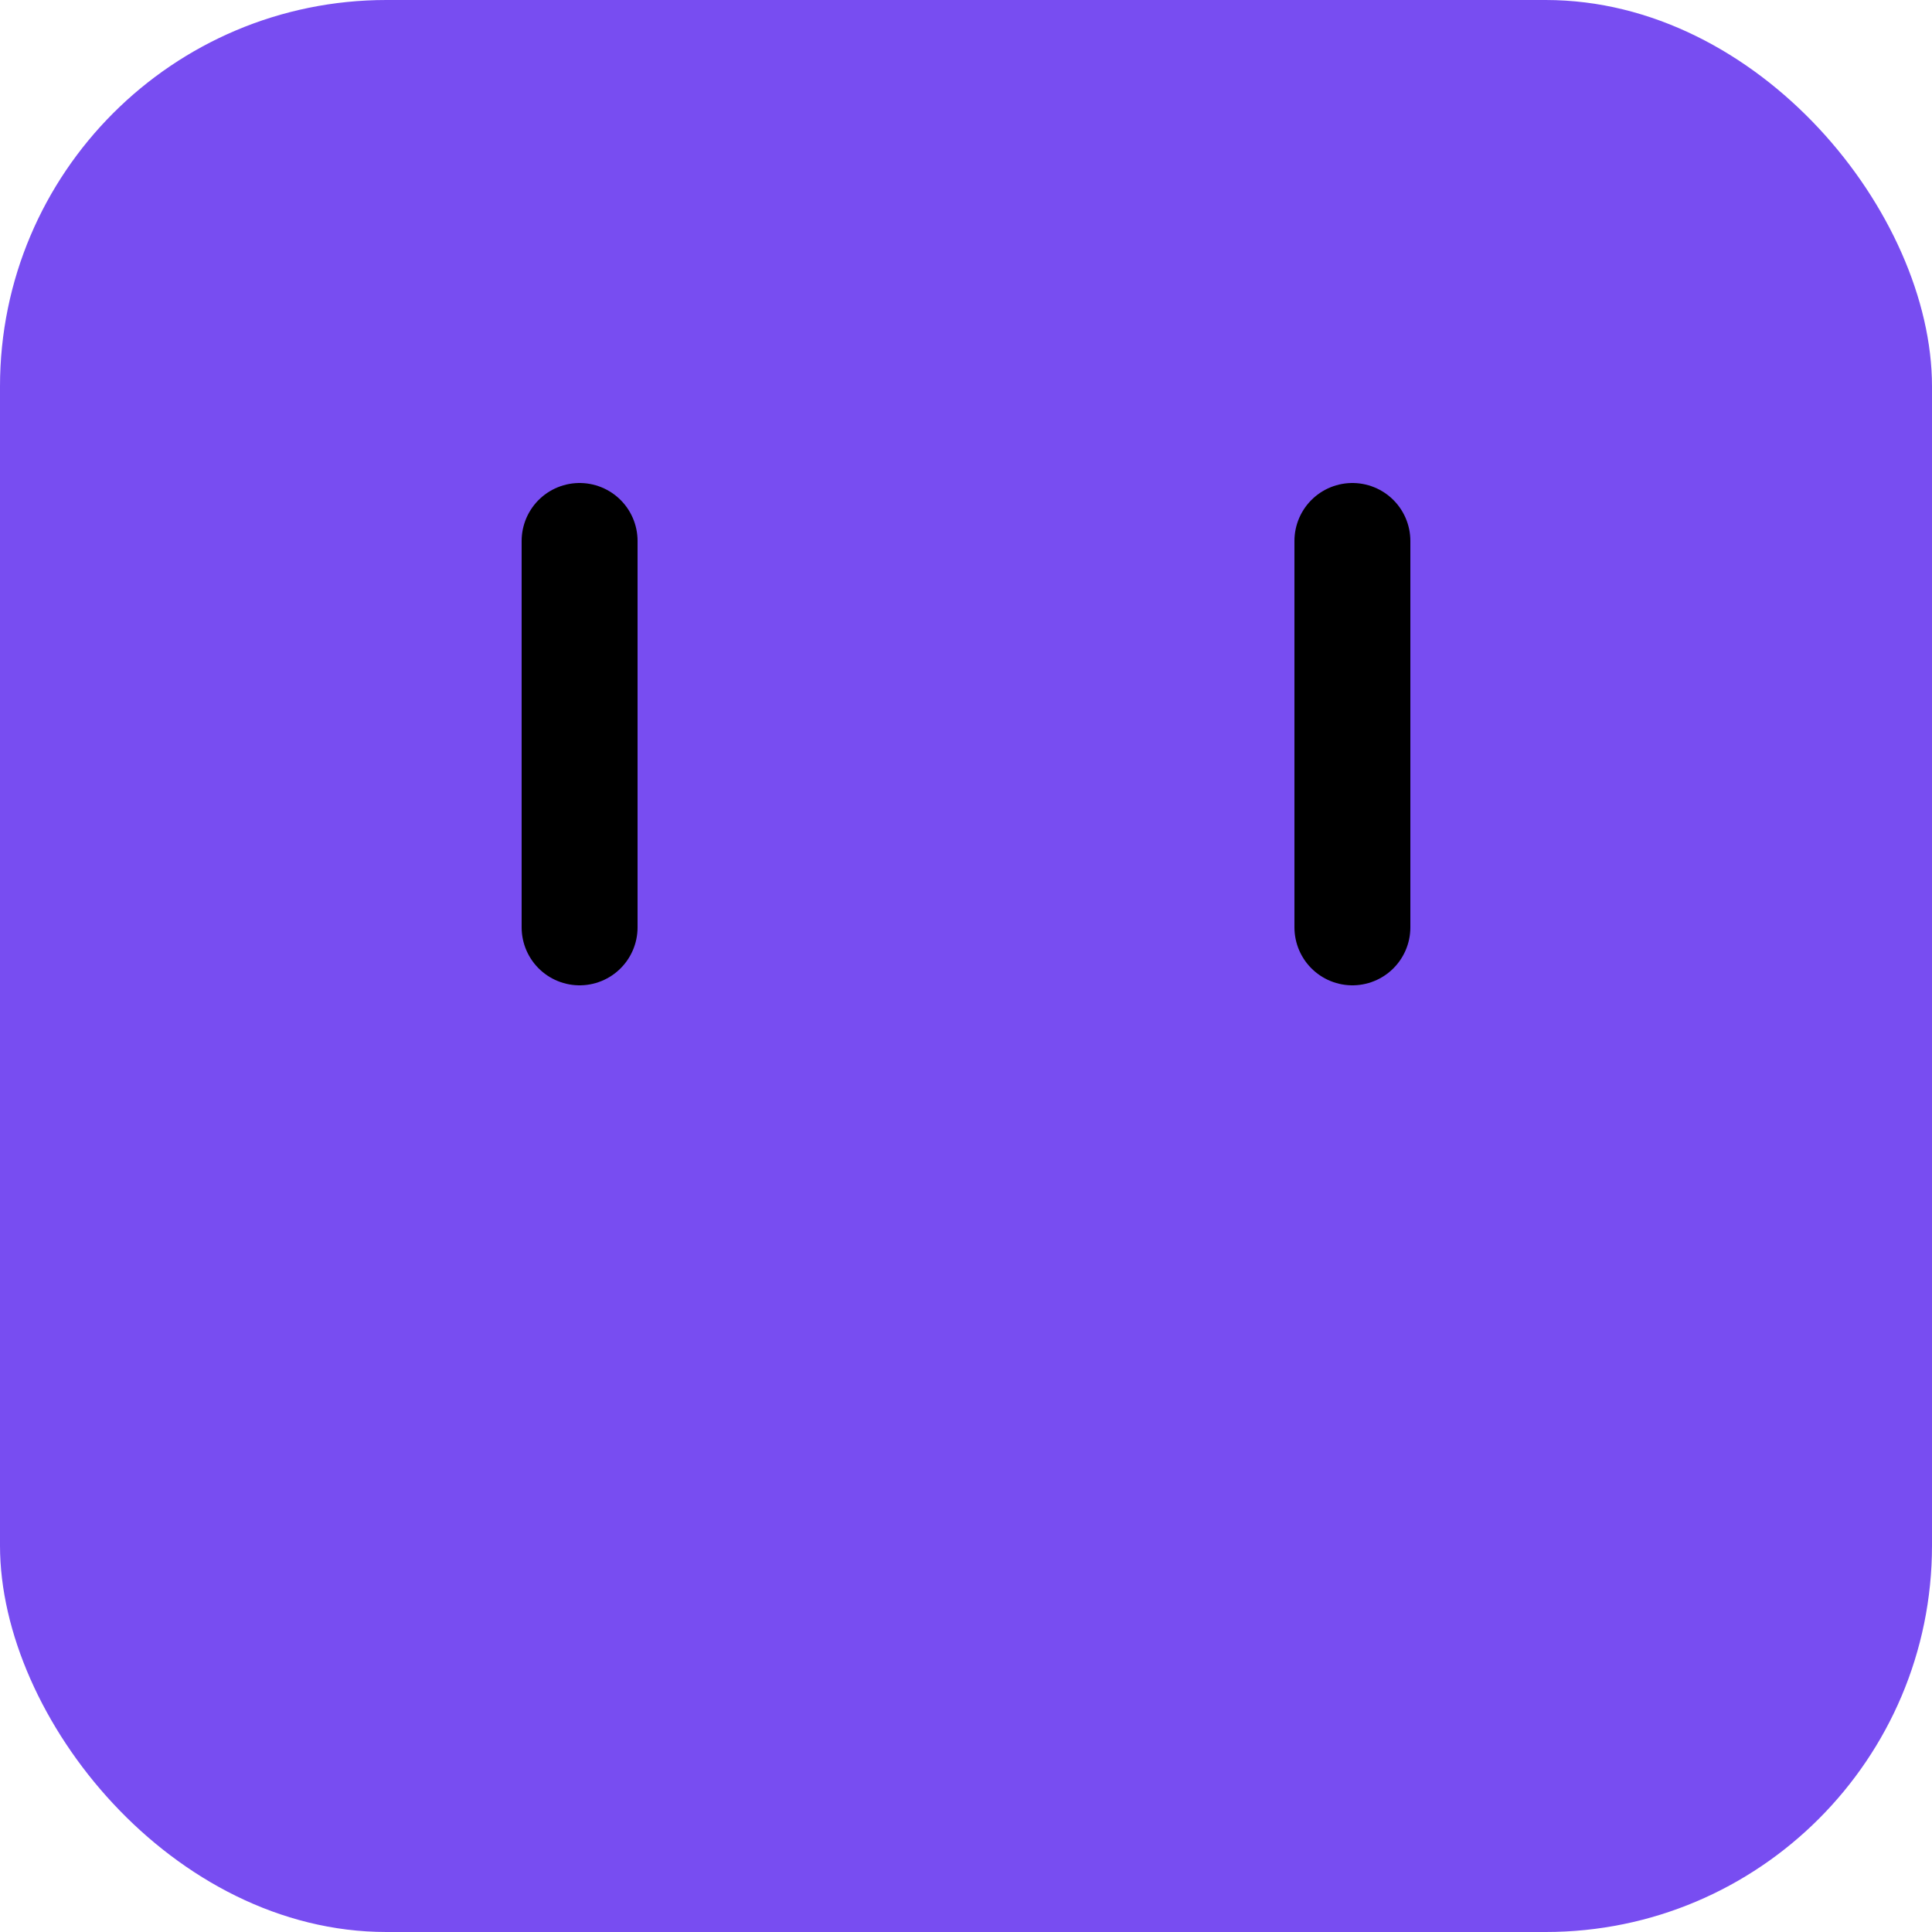<svg width="50" height="50" viewBox="0 0 50 50" fill="none" xmlns="http://www.w3.org/2000/svg">
<rect width="50" height="50" rx="10" fill="#784DF1"/>
<path d="M15 14V24" stroke="black" stroke-width="3" stroke-linecap="round"/>
<path d="M35 14V24" stroke="black" stroke-width="3" stroke-linecap="round"/>
</svg>
